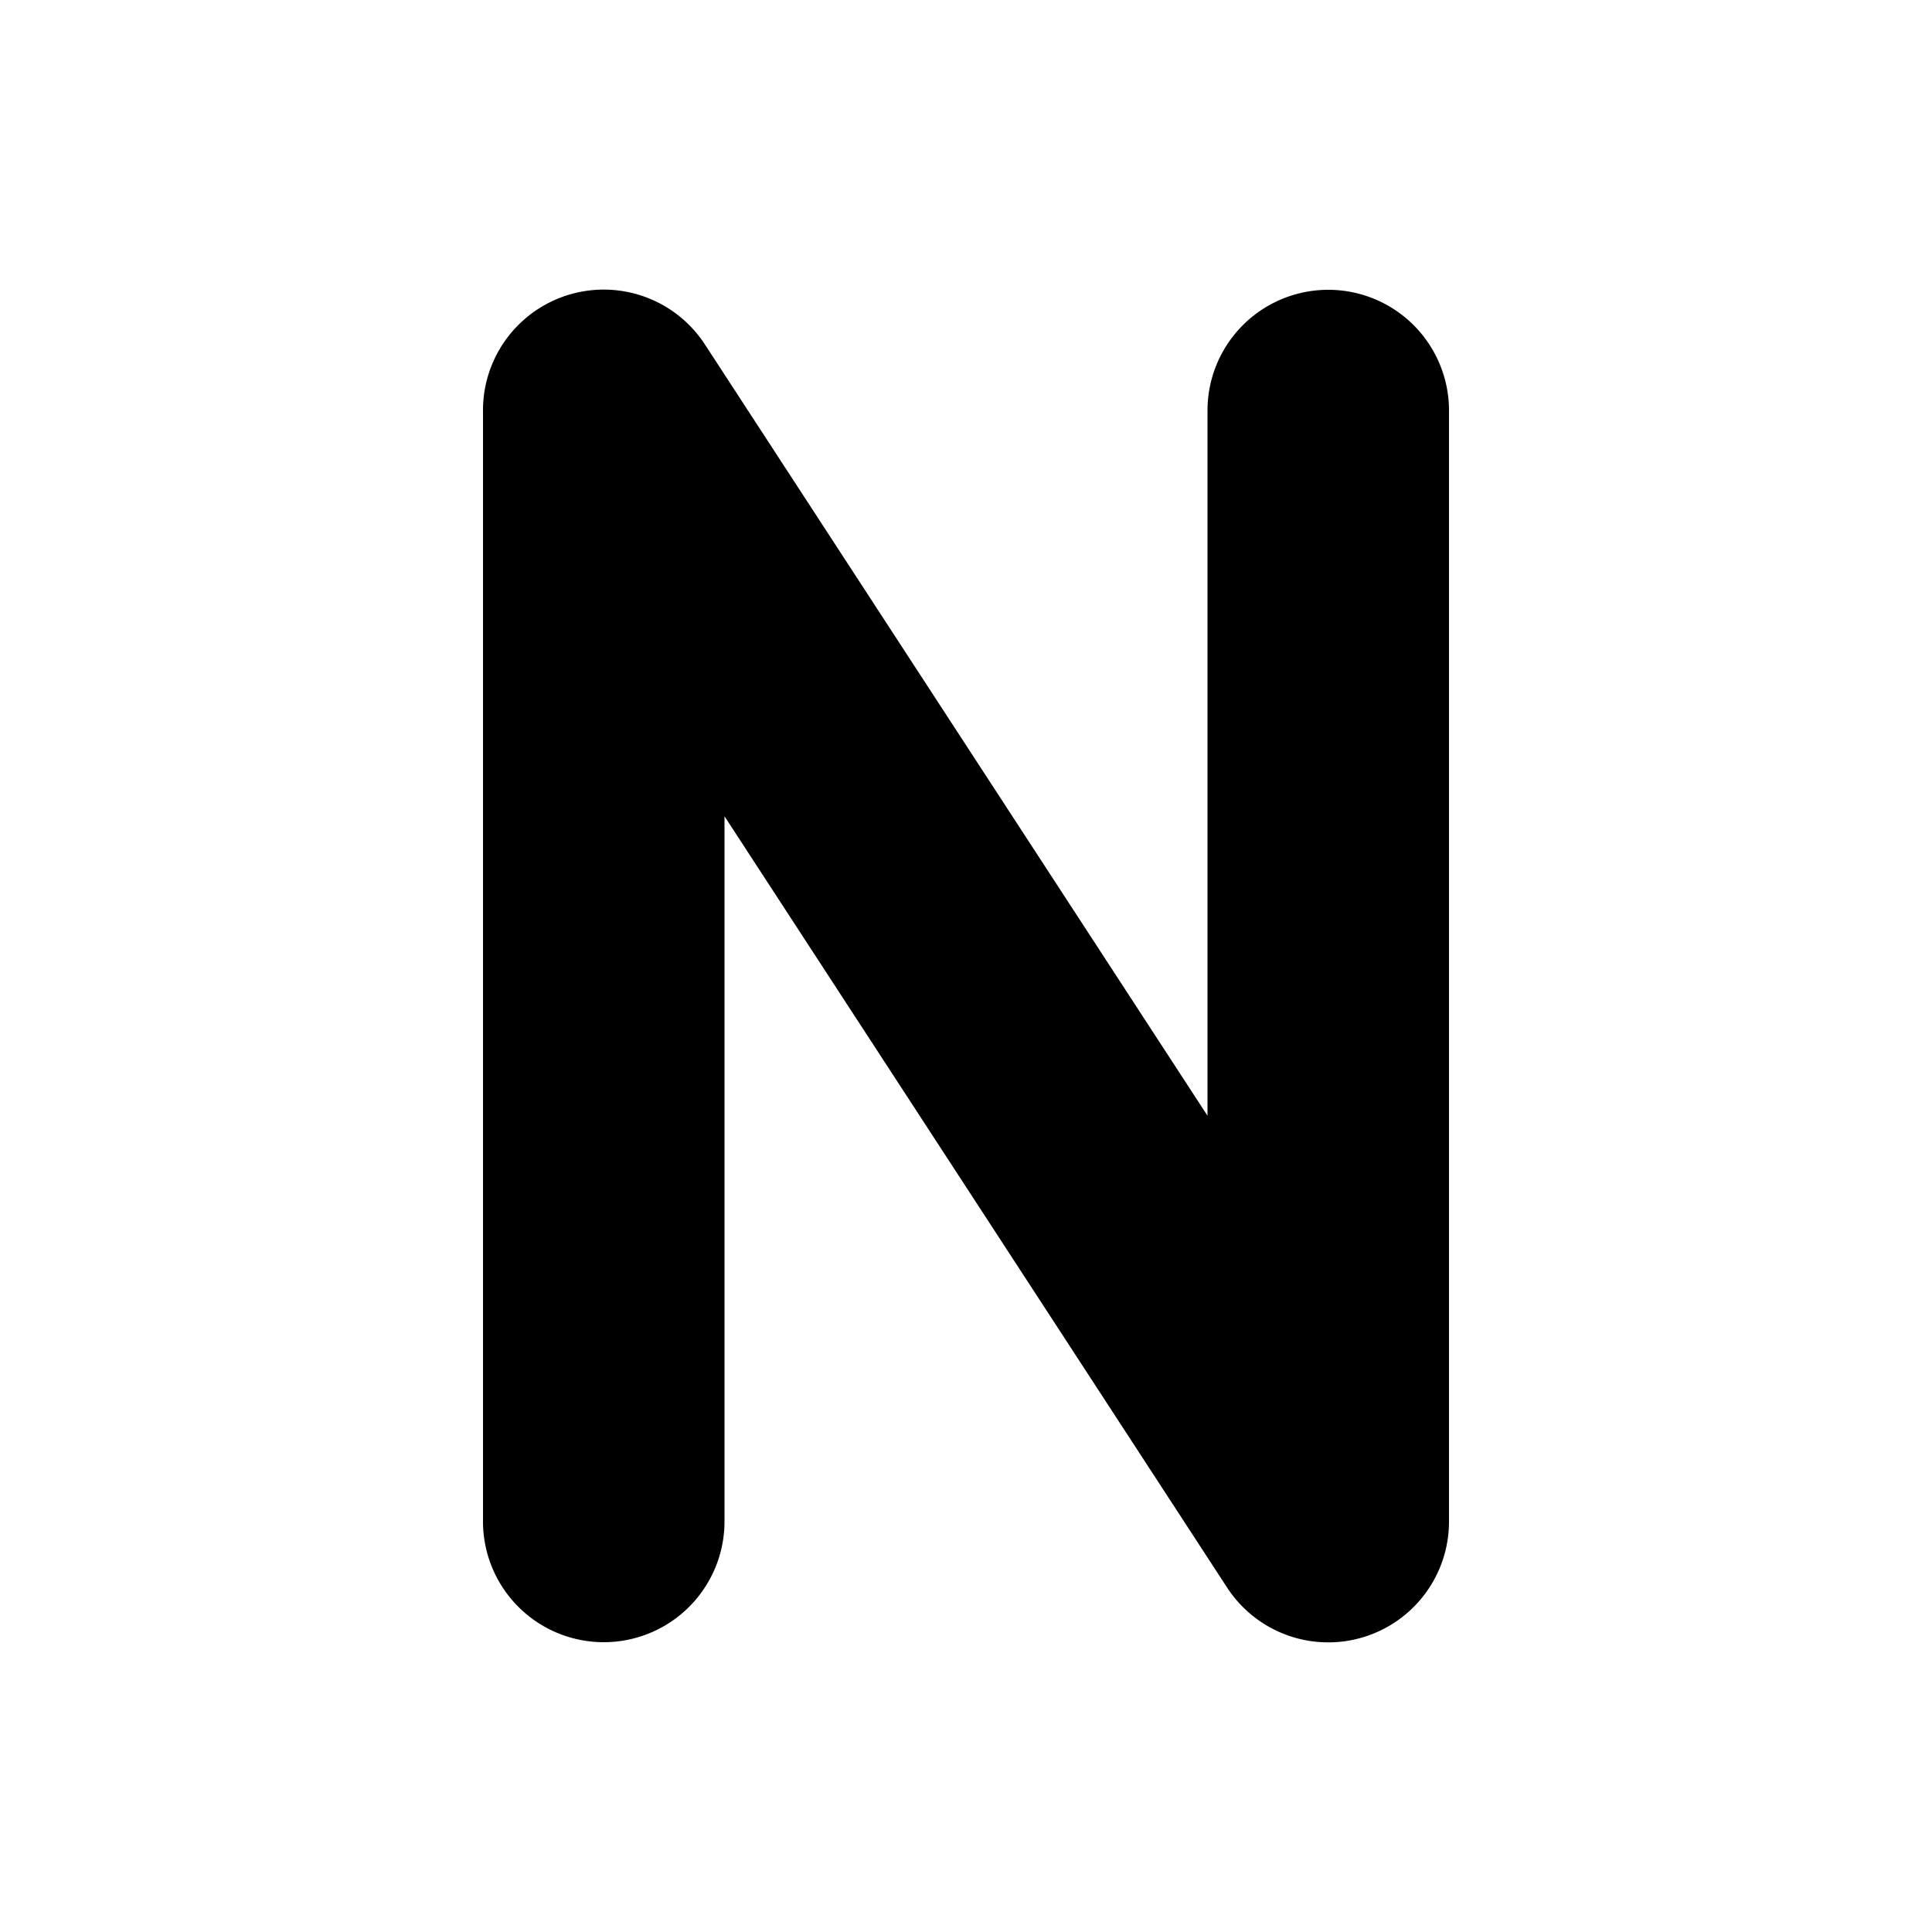 <svg width="20" height="20" viewBox="0 0 20 20" xmlns="http://www.w3.org/2000/svg"><path fill="currentColor" d="M15 4.25a1.25 1.25 0 1 0-2.5 0v7.3L7.3 3.57a1.25 1.25 0 0 0-2.3.7v11.48a1.25 1.25 0 1 0 2.5 0v-7.3l5.2 7.98a1.25 1.25 0 0 0 2.3-.68V4.25Z"/></svg>